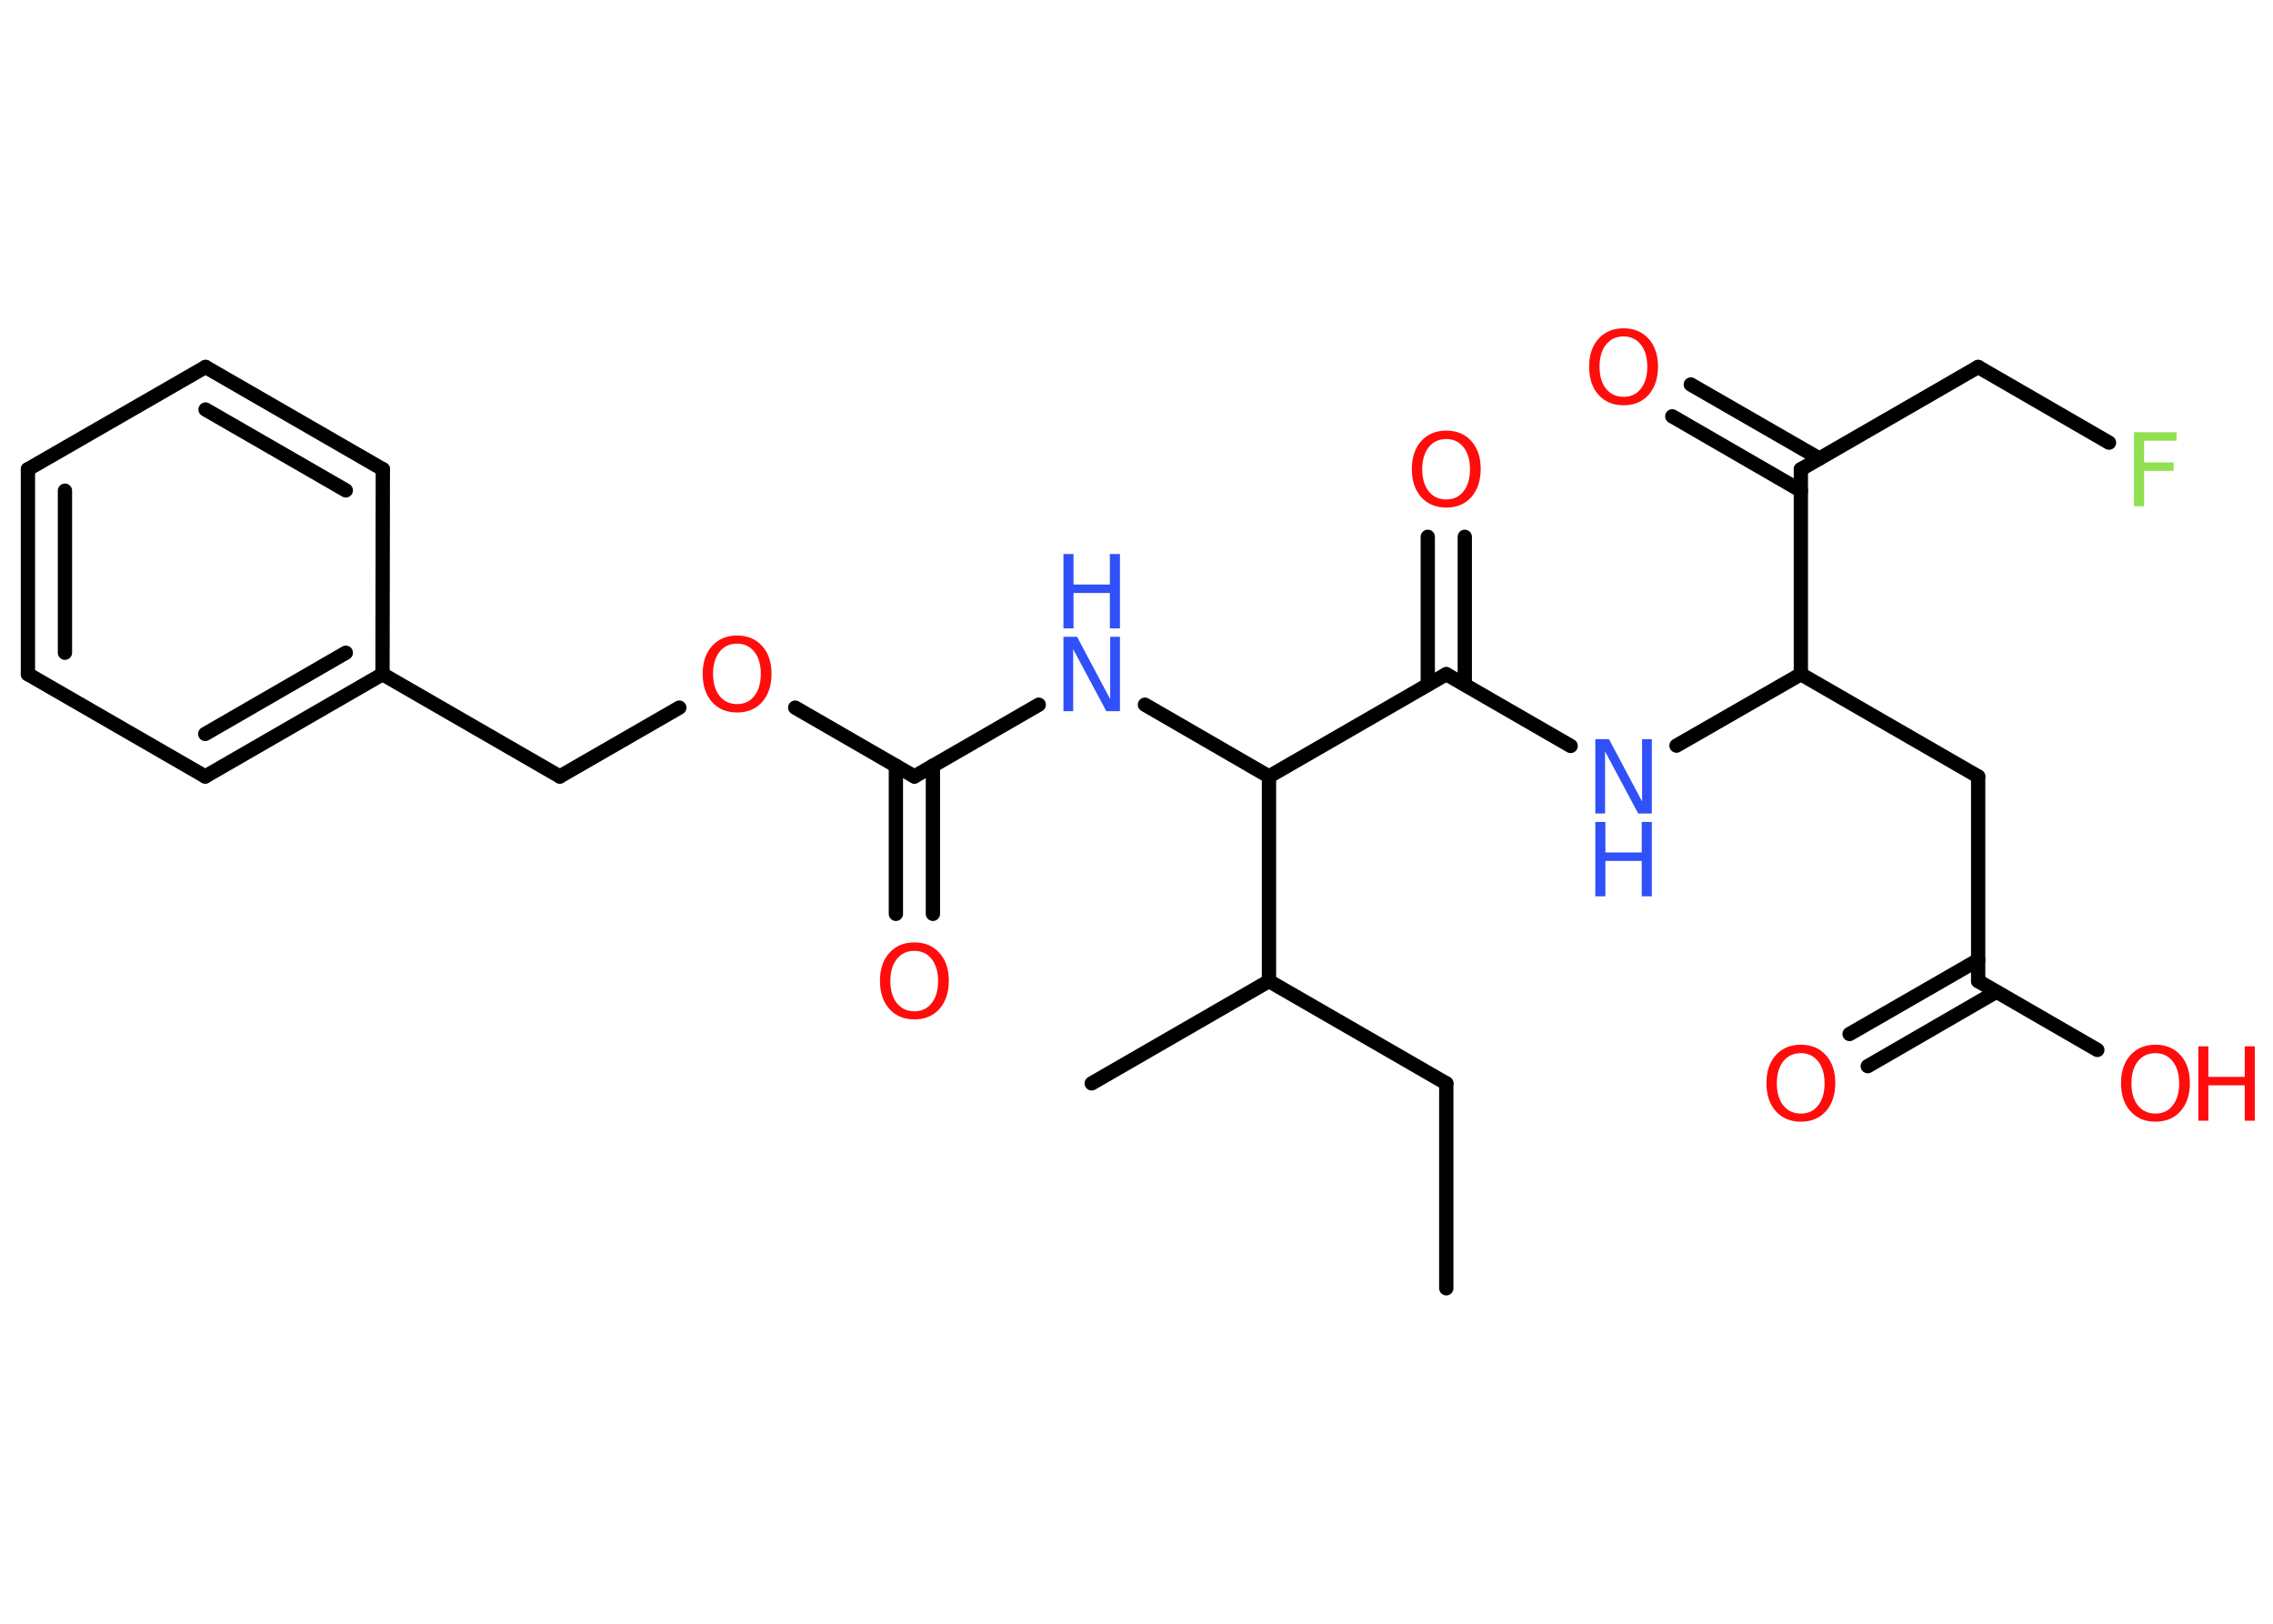 <?xml version='1.0' encoding='UTF-8'?>
<!DOCTYPE svg PUBLIC "-//W3C//DTD SVG 1.1//EN" "http://www.w3.org/Graphics/SVG/1.1/DTD/svg11.dtd">
<svg version='1.2' xmlns='http://www.w3.org/2000/svg' xmlns:xlink='http://www.w3.org/1999/xlink' width='70.0mm' height='50.0mm' viewBox='0 0 70.0 50.0'>
  <desc>Generated by the Chemistry Development Kit (http://github.com/cdk)</desc>
  <g stroke-linecap='round' stroke-linejoin='round' stroke='#000000' stroke-width='.44' fill='#FF0D0D'>
    <rect x='.0' y='.0' width='70.0' height='50.0' fill='#FFFFFF' stroke='none'/>
    <g id='mol1' class='mol'>
      <line id='mol1bnd1' class='bond' x1='44.54' y1='39.67' x2='44.54' y2='33.36'/>
      <line id='mol1bnd2' class='bond' x1='44.54' y1='33.36' x2='39.08' y2='30.21'/>
      <line id='mol1bnd3' class='bond' x1='39.08' y1='30.21' x2='33.62' y2='33.36'/>
      <line id='mol1bnd4' class='bond' x1='39.08' y1='30.21' x2='39.08' y2='23.91'/>
      <line id='mol1bnd5' class='bond' x1='39.08' y1='23.91' x2='35.26' y2='21.7'/>
      <line id='mol1bnd6' class='bond' x1='31.99' y1='21.7' x2='28.16' y2='23.91'/>
      <g id='mol1bnd7' class='bond'>
        <line x1='28.73' y1='23.58' x2='28.73' y2='28.14'/>
        <line x1='27.59' y1='23.58' x2='27.59' y2='28.14'/>
      </g>
      <line id='mol1bnd8' class='bond' x1='28.16' y1='23.91' x2='24.49' y2='21.79'/>
      <line id='mol1bnd9' class='bond' x1='20.92' y1='21.79' x2='17.24' y2='23.91'/>
      <line id='mol1bnd10' class='bond' x1='17.24' y1='23.91' x2='11.78' y2='20.76'/>
      <g id='mol1bnd11' class='bond'>
        <line x1='6.32' y1='23.91' x2='11.78' y2='20.76'/>
        <line x1='6.32' y1='22.6' x2='10.65' y2='20.1'/>
      </g>
      <line id='mol1bnd12' class='bond' x1='6.32' y1='23.91' x2='.86' y2='20.76'/>
      <g id='mol1bnd13' class='bond'>
        <line x1='.86' y1='14.45' x2='.86' y2='20.76'/>
        <line x1='2.0' y1='15.11' x2='2.0' y2='20.1'/>
      </g>
      <line id='mol1bnd14' class='bond' x1='.86' y1='14.45' x2='6.33' y2='11.3'/>
      <g id='mol1bnd15' class='bond'>
        <line x1='11.79' y1='14.45' x2='6.33' y2='11.3'/>
        <line x1='10.65' y1='15.1' x2='6.33' y2='12.61'/>
      </g>
      <line id='mol1bnd16' class='bond' x1='11.78' y1='20.76' x2='11.79' y2='14.45'/>
      <line id='mol1bnd17' class='bond' x1='39.08' y1='23.91' x2='44.54' y2='20.76'/>
      <g id='mol1bnd18' class='bond'>
        <line x1='43.97' y1='21.08' x2='43.97' y2='16.53'/>
        <line x1='45.11' y1='21.08' x2='45.11' y2='16.53'/>
      </g>
      <line id='mol1bnd19' class='bond' x1='44.54' y1='20.76' x2='48.37' y2='22.97'/>
      <line id='mol1bnd20' class='bond' x1='51.63' y1='22.96' x2='55.46' y2='20.76'/>
      <line id='mol1bnd21' class='bond' x1='55.46' y1='20.76' x2='60.92' y2='23.91'/>
      <line id='mol1bnd22' class='bond' x1='60.92' y1='23.91' x2='60.92' y2='30.21'/>
      <g id='mol1bnd23' class='bond'>
        <line x1='61.48' y1='30.54' x2='57.52' y2='32.83'/>
        <line x1='60.92' y1='29.56' x2='56.96' y2='31.84'/>
      </g>
      <line id='mol1bnd24' class='bond' x1='60.92' y1='30.21' x2='64.59' y2='32.33'/>
      <line id='mol1bnd25' class='bond' x1='55.46' y1='20.76' x2='55.46' y2='14.45'/>
      <g id='mol1bnd26' class='bond'>
        <line x1='55.46' y1='15.11' x2='51.5' y2='12.82'/>
        <line x1='56.03' y1='14.12' x2='52.07' y2='11.84'/>
      </g>
      <line id='mol1bnd27' class='bond' x1='55.46' y1='14.45' x2='60.92' y2='11.3'/>
      <line id='mol1bnd28' class='bond' x1='60.92' y1='11.3' x2='64.95' y2='13.63'/>
      <g id='mol1atm6' class='atom'>
        <path d='M32.75 19.61h.42l1.02 1.92v-1.92h.3v2.29h-.42l-1.02 -1.91v1.91h-.3v-2.29z' stroke='none' fill='#3050F8'/>
        <path d='M32.75 17.06h.31v.94h1.12v-.94h.31v2.29h-.31v-1.09h-1.12v1.09h-.31v-2.29z' stroke='none' fill='#3050F8'/>
      </g>
      <path id='mol1atm8' class='atom' d='M28.16 29.28q-.34 .0 -.54 .25q-.2 .25 -.2 .68q.0 .43 .2 .68q.2 .25 .54 .25q.34 .0 .53 -.25q.2 -.25 .2 -.68q.0 -.43 -.2 -.68q-.2 -.25 -.53 -.25zM28.16 29.02q.48 .0 .77 .32q.29 .32 .29 .86q.0 .54 -.29 .87q-.29 .32 -.77 .32q-.48 .0 -.77 -.32q-.29 -.32 -.29 -.87q.0 -.54 .29 -.86q.29 -.32 .77 -.32z' stroke='none'/>
      <path id='mol1atm9' class='atom' d='M22.7 19.82q-.34 .0 -.54 .25q-.2 .25 -.2 .68q.0 .43 .2 .68q.2 .25 .54 .25q.34 .0 .53 -.25q.2 -.25 .2 -.68q.0 -.43 -.2 -.68q-.2 -.25 -.53 -.25zM22.7 19.57q.48 .0 .77 .32q.29 .32 .29 .86q.0 .54 -.29 .87q-.29 .32 -.77 .32q-.48 .0 -.77 -.32q-.29 -.32 -.29 -.87q.0 -.54 .29 -.86q.29 -.32 .77 -.32z' stroke='none'/>
      <path id='mol1atm18' class='atom' d='M44.54 13.52q-.34 .0 -.54 .25q-.2 .25 -.2 .68q.0 .43 .2 .68q.2 .25 .54 .25q.34 .0 .53 -.25q.2 -.25 .2 -.68q.0 -.43 -.2 -.68q-.2 -.25 -.53 -.25zM44.54 13.26q.48 .0 .77 .32q.29 .32 .29 .86q.0 .54 -.29 .87q-.29 .32 -.77 .32q-.48 .0 -.77 -.32q-.29 -.32 -.29 -.87q.0 -.54 .29 -.86q.29 -.32 .77 -.32z' stroke='none'/>
      <g id='mol1atm19' class='atom'>
        <path d='M49.13 22.76h.42l1.02 1.92v-1.92h.3v2.29h-.42l-1.02 -1.91v1.91h-.3v-2.29z' stroke='none' fill='#3050F8'/>
        <path d='M49.13 25.31h.31v.94h1.12v-.94h.31v2.29h-.31v-1.09h-1.12v1.09h-.31v-2.29z' stroke='none' fill='#3050F8'/>
      </g>
      <path id='mol1atm23' class='atom' d='M55.46 32.43q-.34 .0 -.54 .25q-.2 .25 -.2 .68q.0 .43 .2 .68q.2 .25 .54 .25q.34 .0 .53 -.25q.2 -.25 .2 -.68q.0 -.43 -.2 -.68q-.2 -.25 -.53 -.25zM55.46 32.17q.48 .0 .77 .32q.29 .32 .29 .86q.0 .54 -.29 .87q-.29 .32 -.77 .32q-.48 .0 -.77 -.32q-.29 -.32 -.29 -.87q.0 -.54 .29 -.86q.29 -.32 .77 -.32z' stroke='none'/>
      <g id='mol1atm24' class='atom'>
        <path d='M66.38 32.43q-.34 .0 -.54 .25q-.2 .25 -.2 .68q.0 .43 .2 .68q.2 .25 .54 .25q.34 .0 .53 -.25q.2 -.25 .2 -.68q.0 -.43 -.2 -.68q-.2 -.25 -.53 -.25zM66.38 32.17q.48 .0 .77 .32q.29 .32 .29 .86q.0 .54 -.29 .87q-.29 .32 -.77 .32q-.48 .0 -.77 -.32q-.29 -.32 -.29 -.87q.0 -.54 .29 -.86q.29 -.32 .77 -.32z' stroke='none'/>
        <path d='M67.7 32.22h.31v.94h1.12v-.94h.31v2.29h-.31v-1.09h-1.12v1.09h-.31v-2.29z' stroke='none'/>
      </g>
      <path id='mol1atm26' class='atom' d='M50.0 10.36q-.34 .0 -.54 .25q-.2 .25 -.2 .68q.0 .43 .2 .68q.2 .25 .54 .25q.34 .0 .53 -.25q.2 -.25 .2 -.68q.0 -.43 -.2 -.68q-.2 -.25 -.53 -.25zM50.0 10.11q.48 .0 .77 .32q.29 .32 .29 .86q.0 .54 -.29 .87q-.29 .32 -.77 .32q-.48 .0 -.77 -.32q-.29 -.32 -.29 -.87q.0 -.54 .29 -.86q.29 -.32 .77 -.32z' stroke='none'/>
      <path id='mol1atm28' class='atom' d='M65.72 13.31h1.31v.26h-1.0v.67h.91v.26h-.91v1.09h-.31v-2.29z' stroke='none' fill='#90E050'/>
    </g>
  </g>
</svg>
